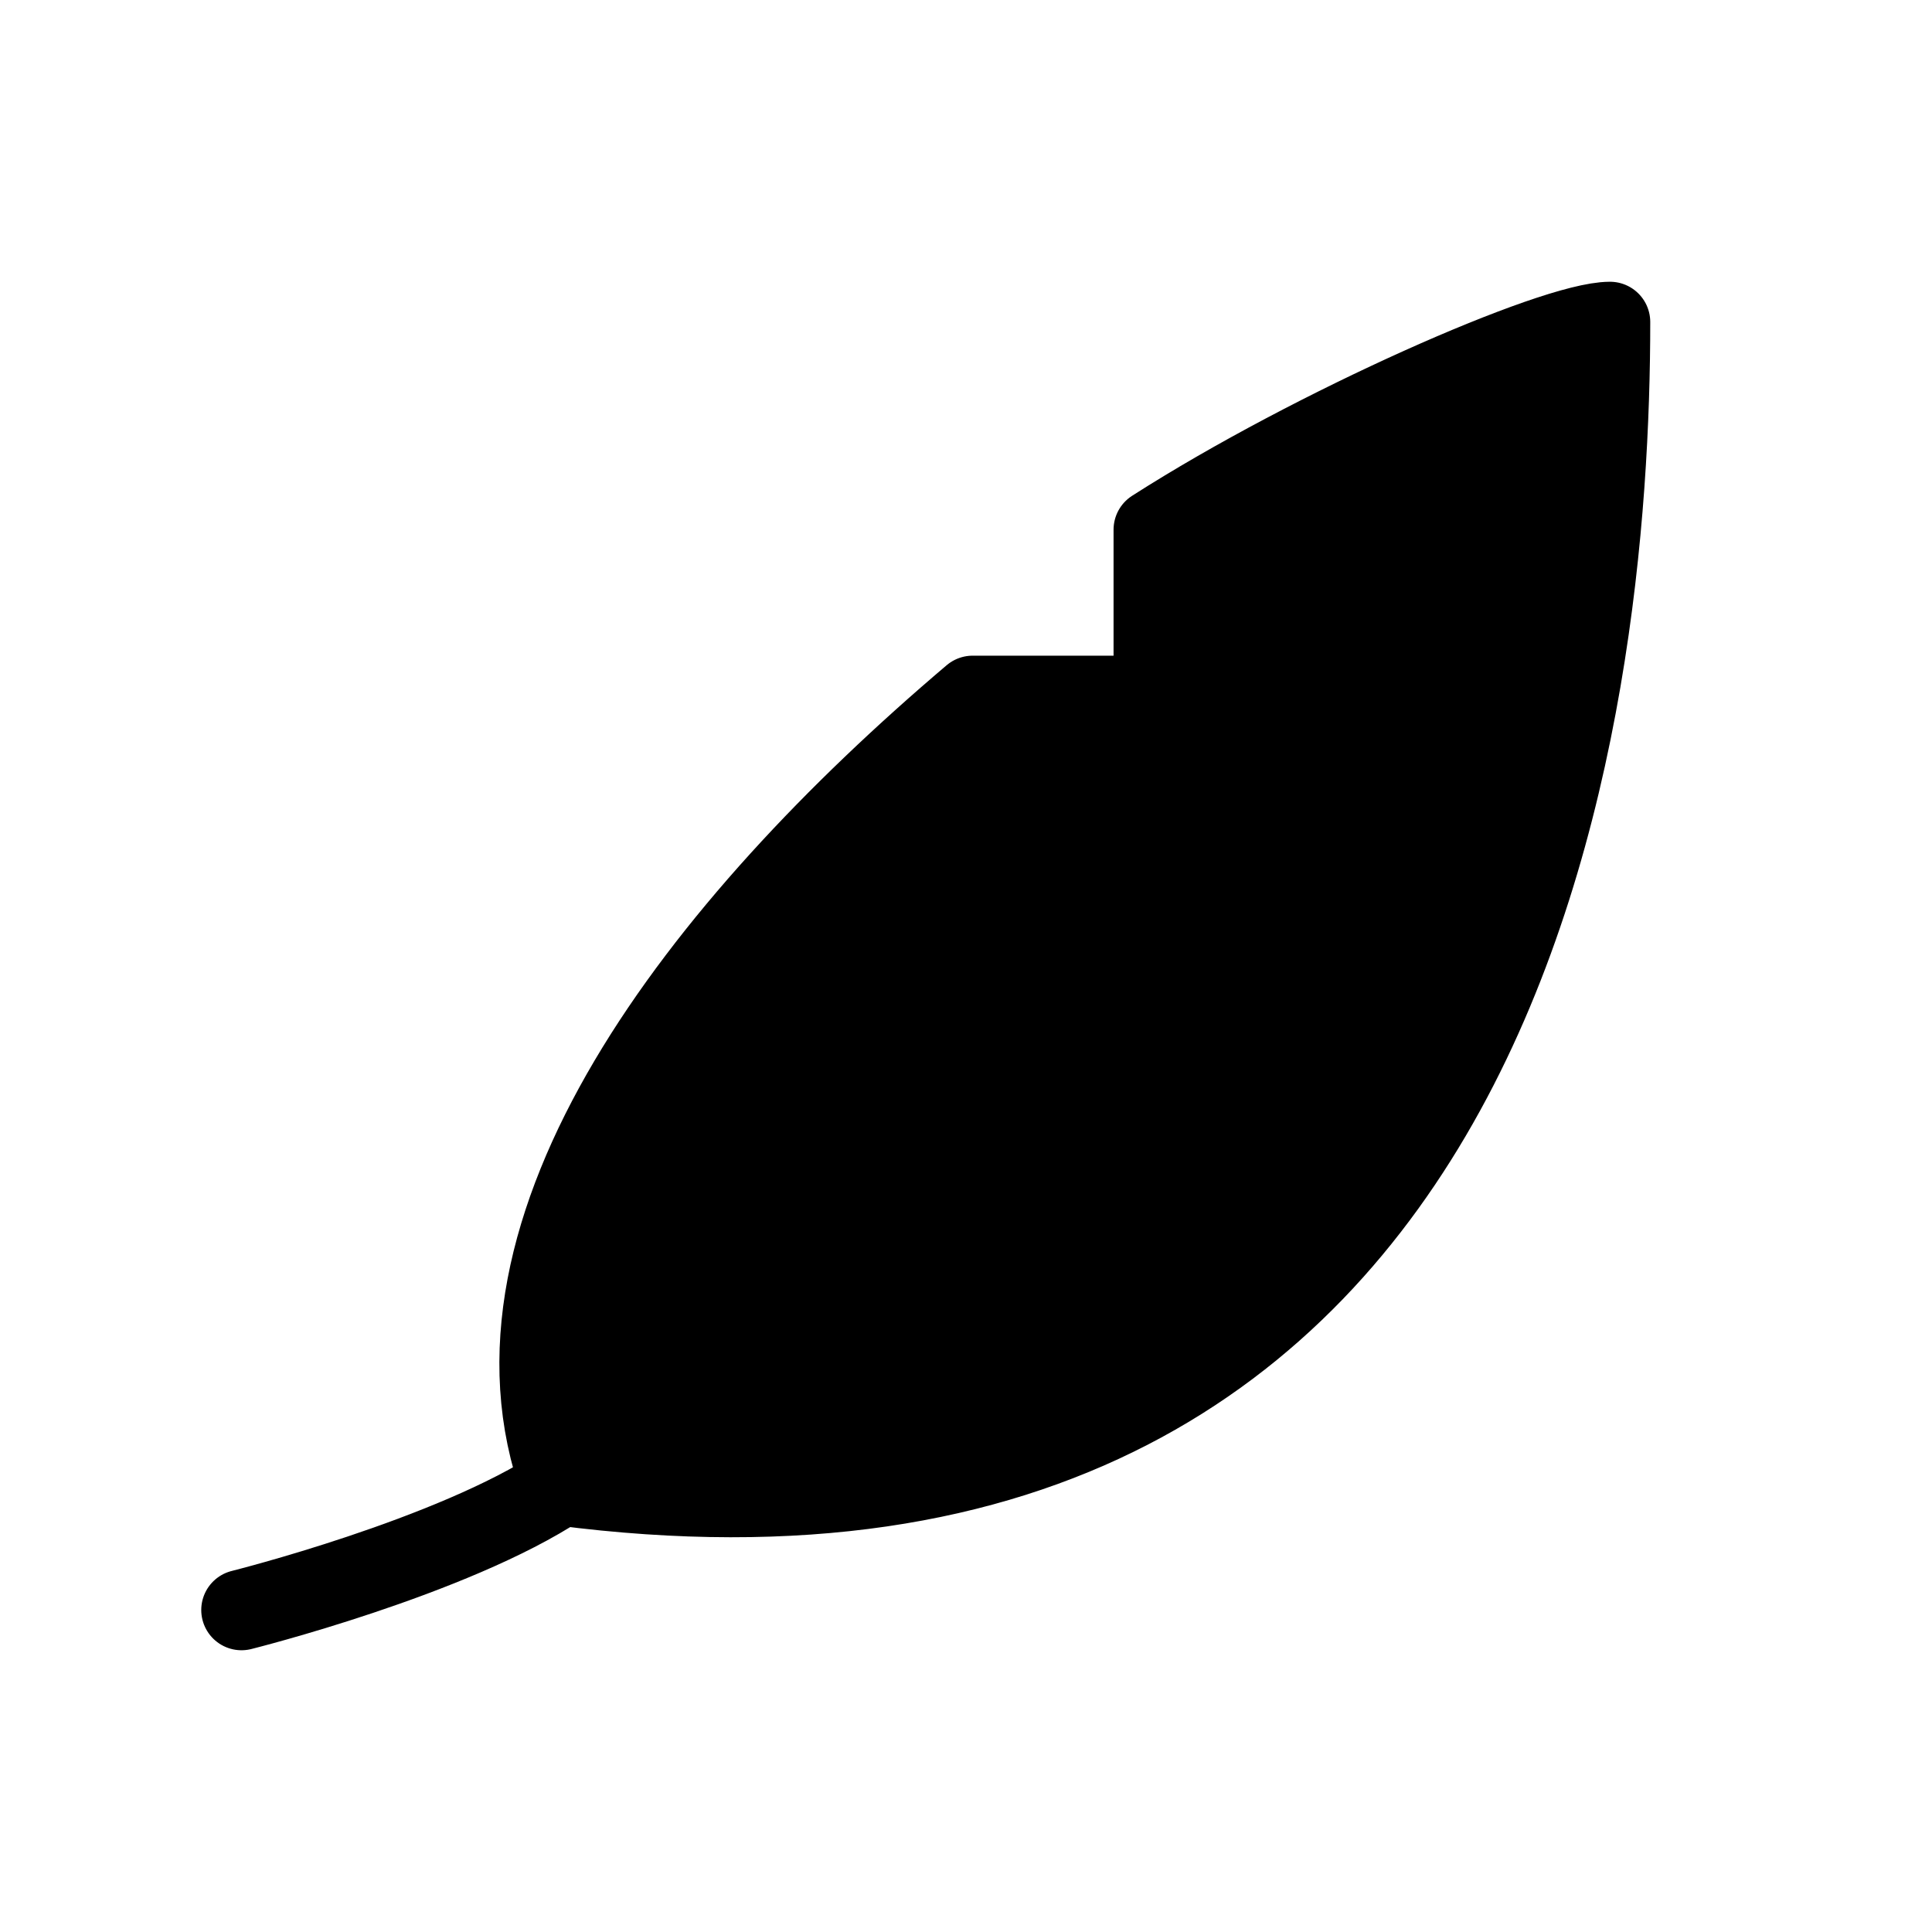 <svg xmlns="http://www.w3.org/2000/svg" width="24" height="24" viewBox="0 0 24 24">
  <g clip-path="url(#a)">
    <path stroke="currentColor" stroke-linecap="round" stroke-linejoin="round" d="M20 4c0 4.676-1.133 16-13.033 14.452M20 4S13.2 14.323 6.967 18.452M20 4c-.701 0-3.677 1.306-5.667 2.58v2.065h-2.25c-3.39 2.876-6.284 6.615-5.116 9.807m0 0C5.614 19.347 3 20 3 20"/>
  </g>
  <defs>
    <clipPath id="a">
      <path d="M0 0h24v24H0z"/>
    </clipPath>
  </defs>
</svg>
